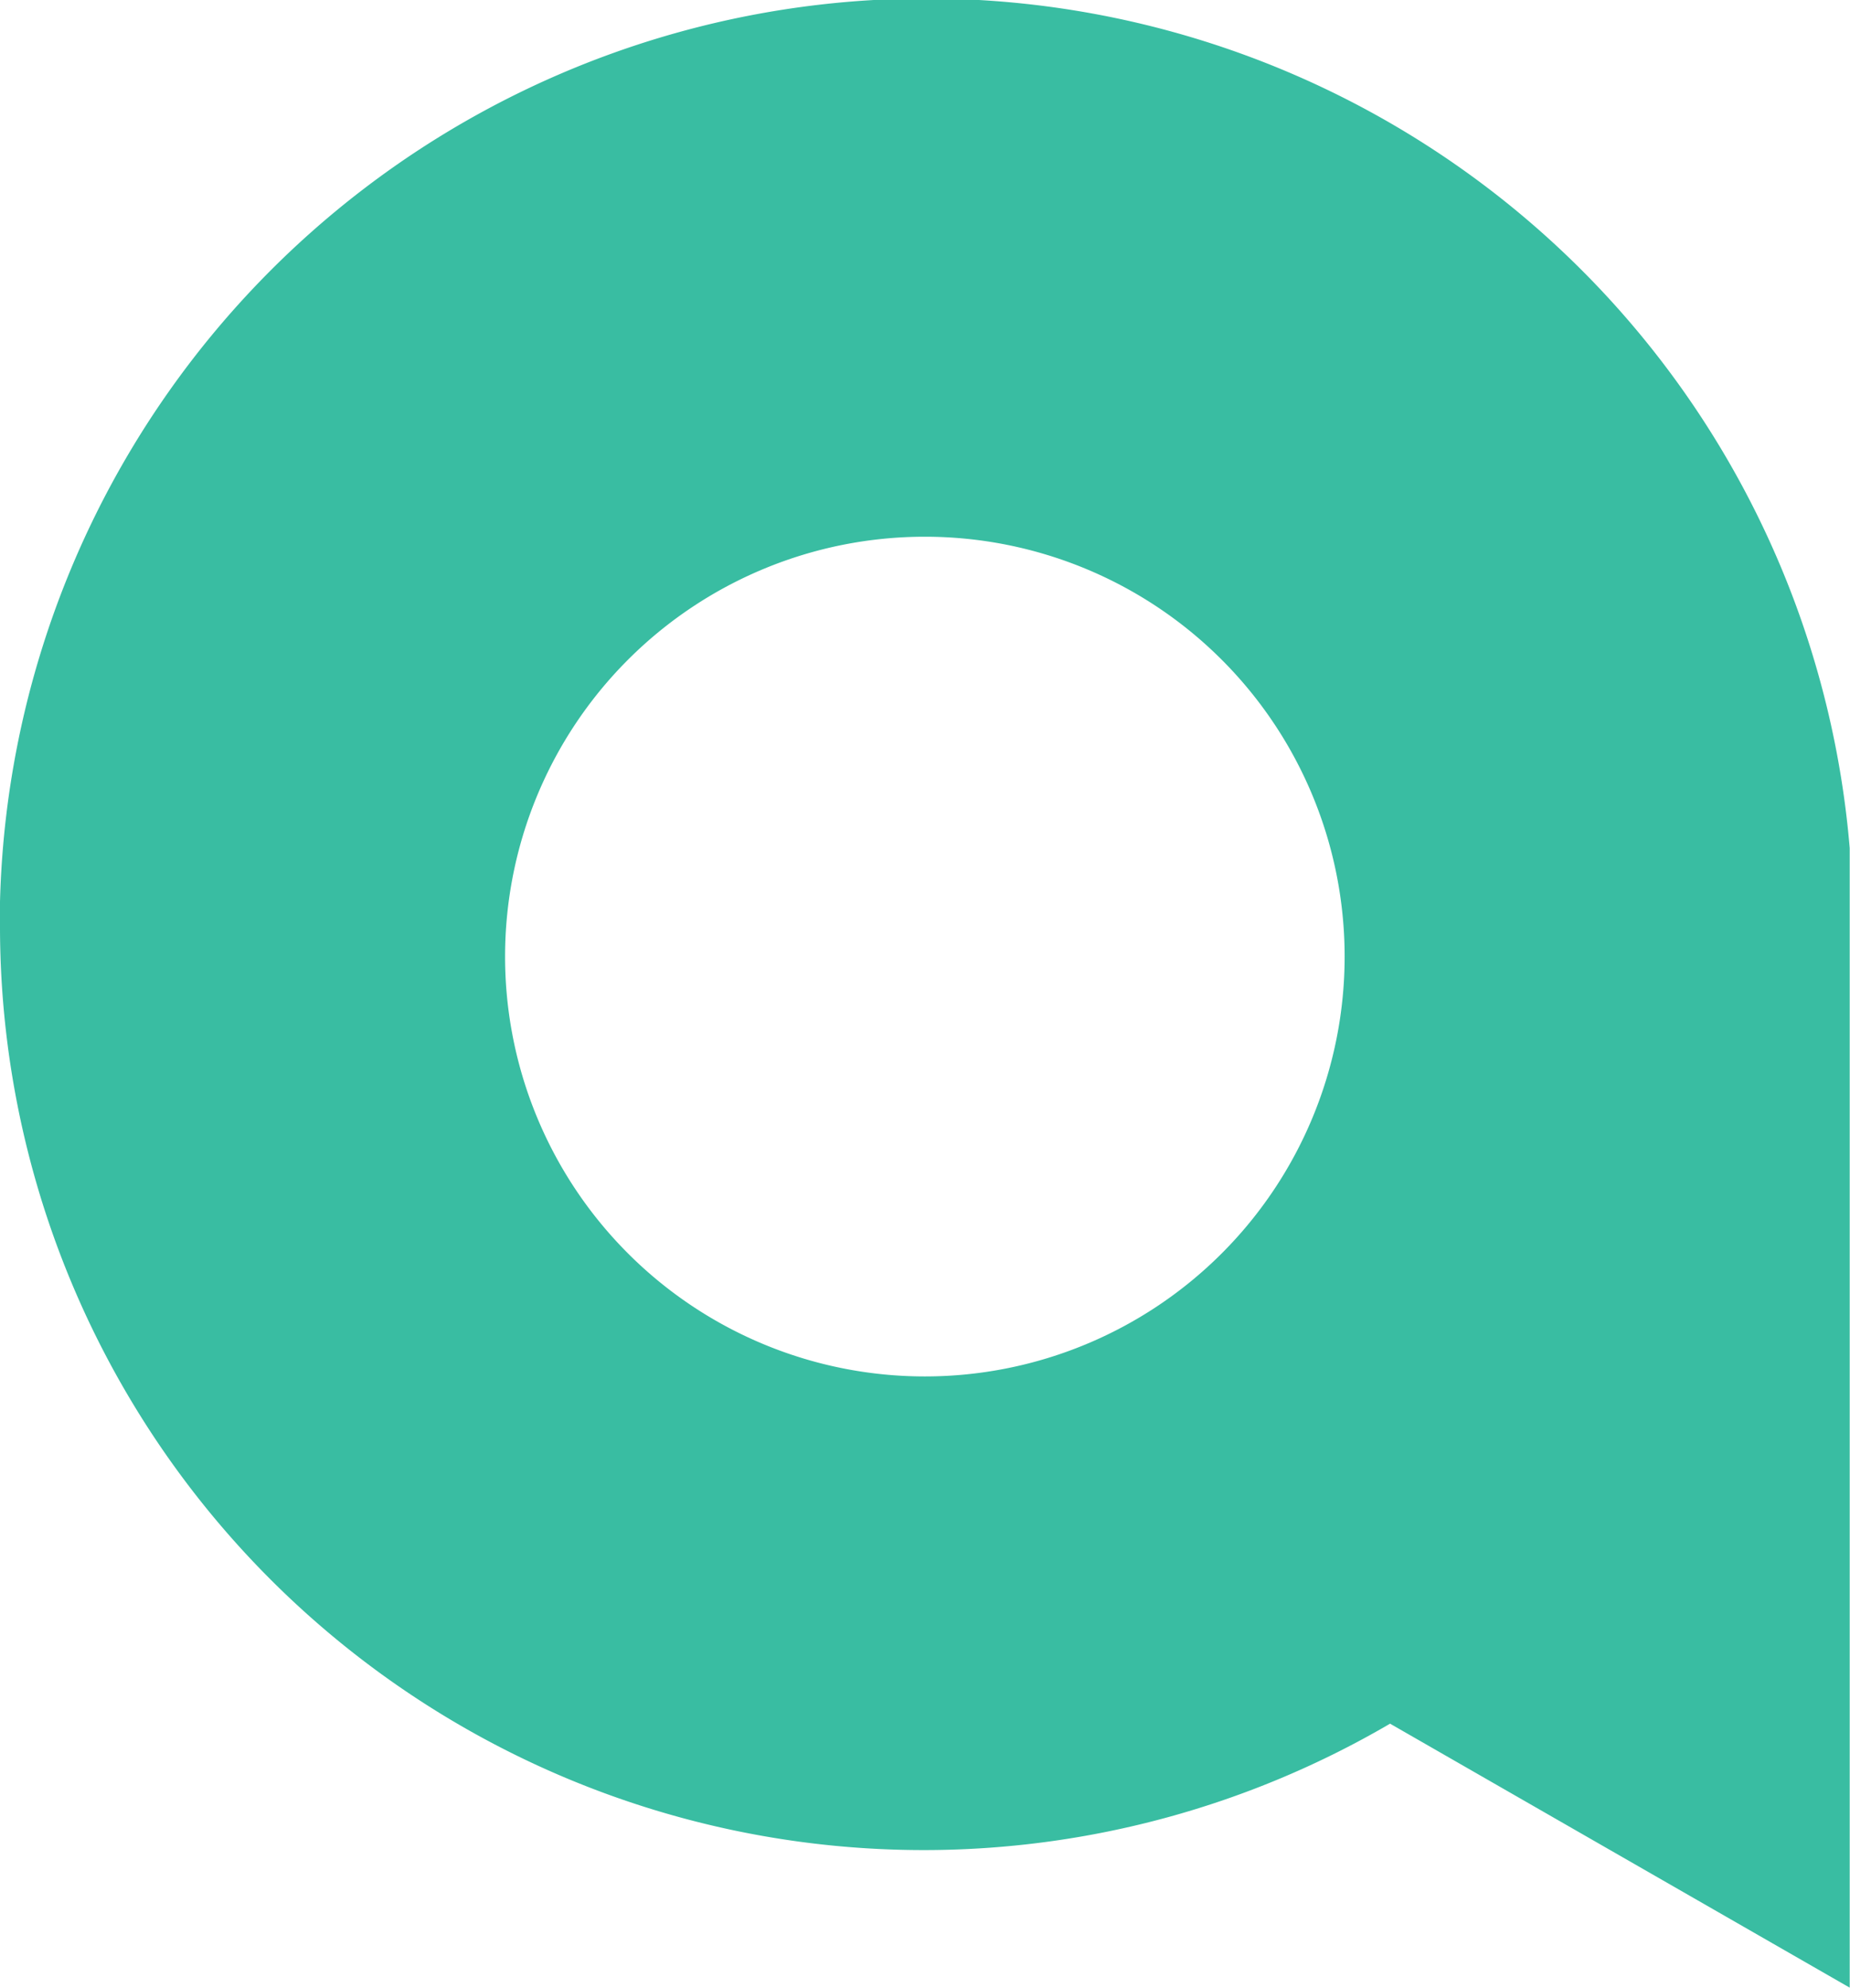 <svg xmlns="http://www.w3.org/2000/svg" width="12.666" height="13.606" viewBox="0 0 12.666 13.606">
  <path id="main_location_off" d="M372.872,293.582a6.324,6.324,0,0,0,9.517,5.467l3.147,1.807,0-7.8a6.344,6.344,0,0,0-12.666.522Zm3.458.216a2.874,2.874,0,1,1,2.874,2.874A2.874,2.874,0,0,1,376.33,293.8Z" transform="translate(-372.872 -287.25)" fill="#39bda2"/>
</svg>
